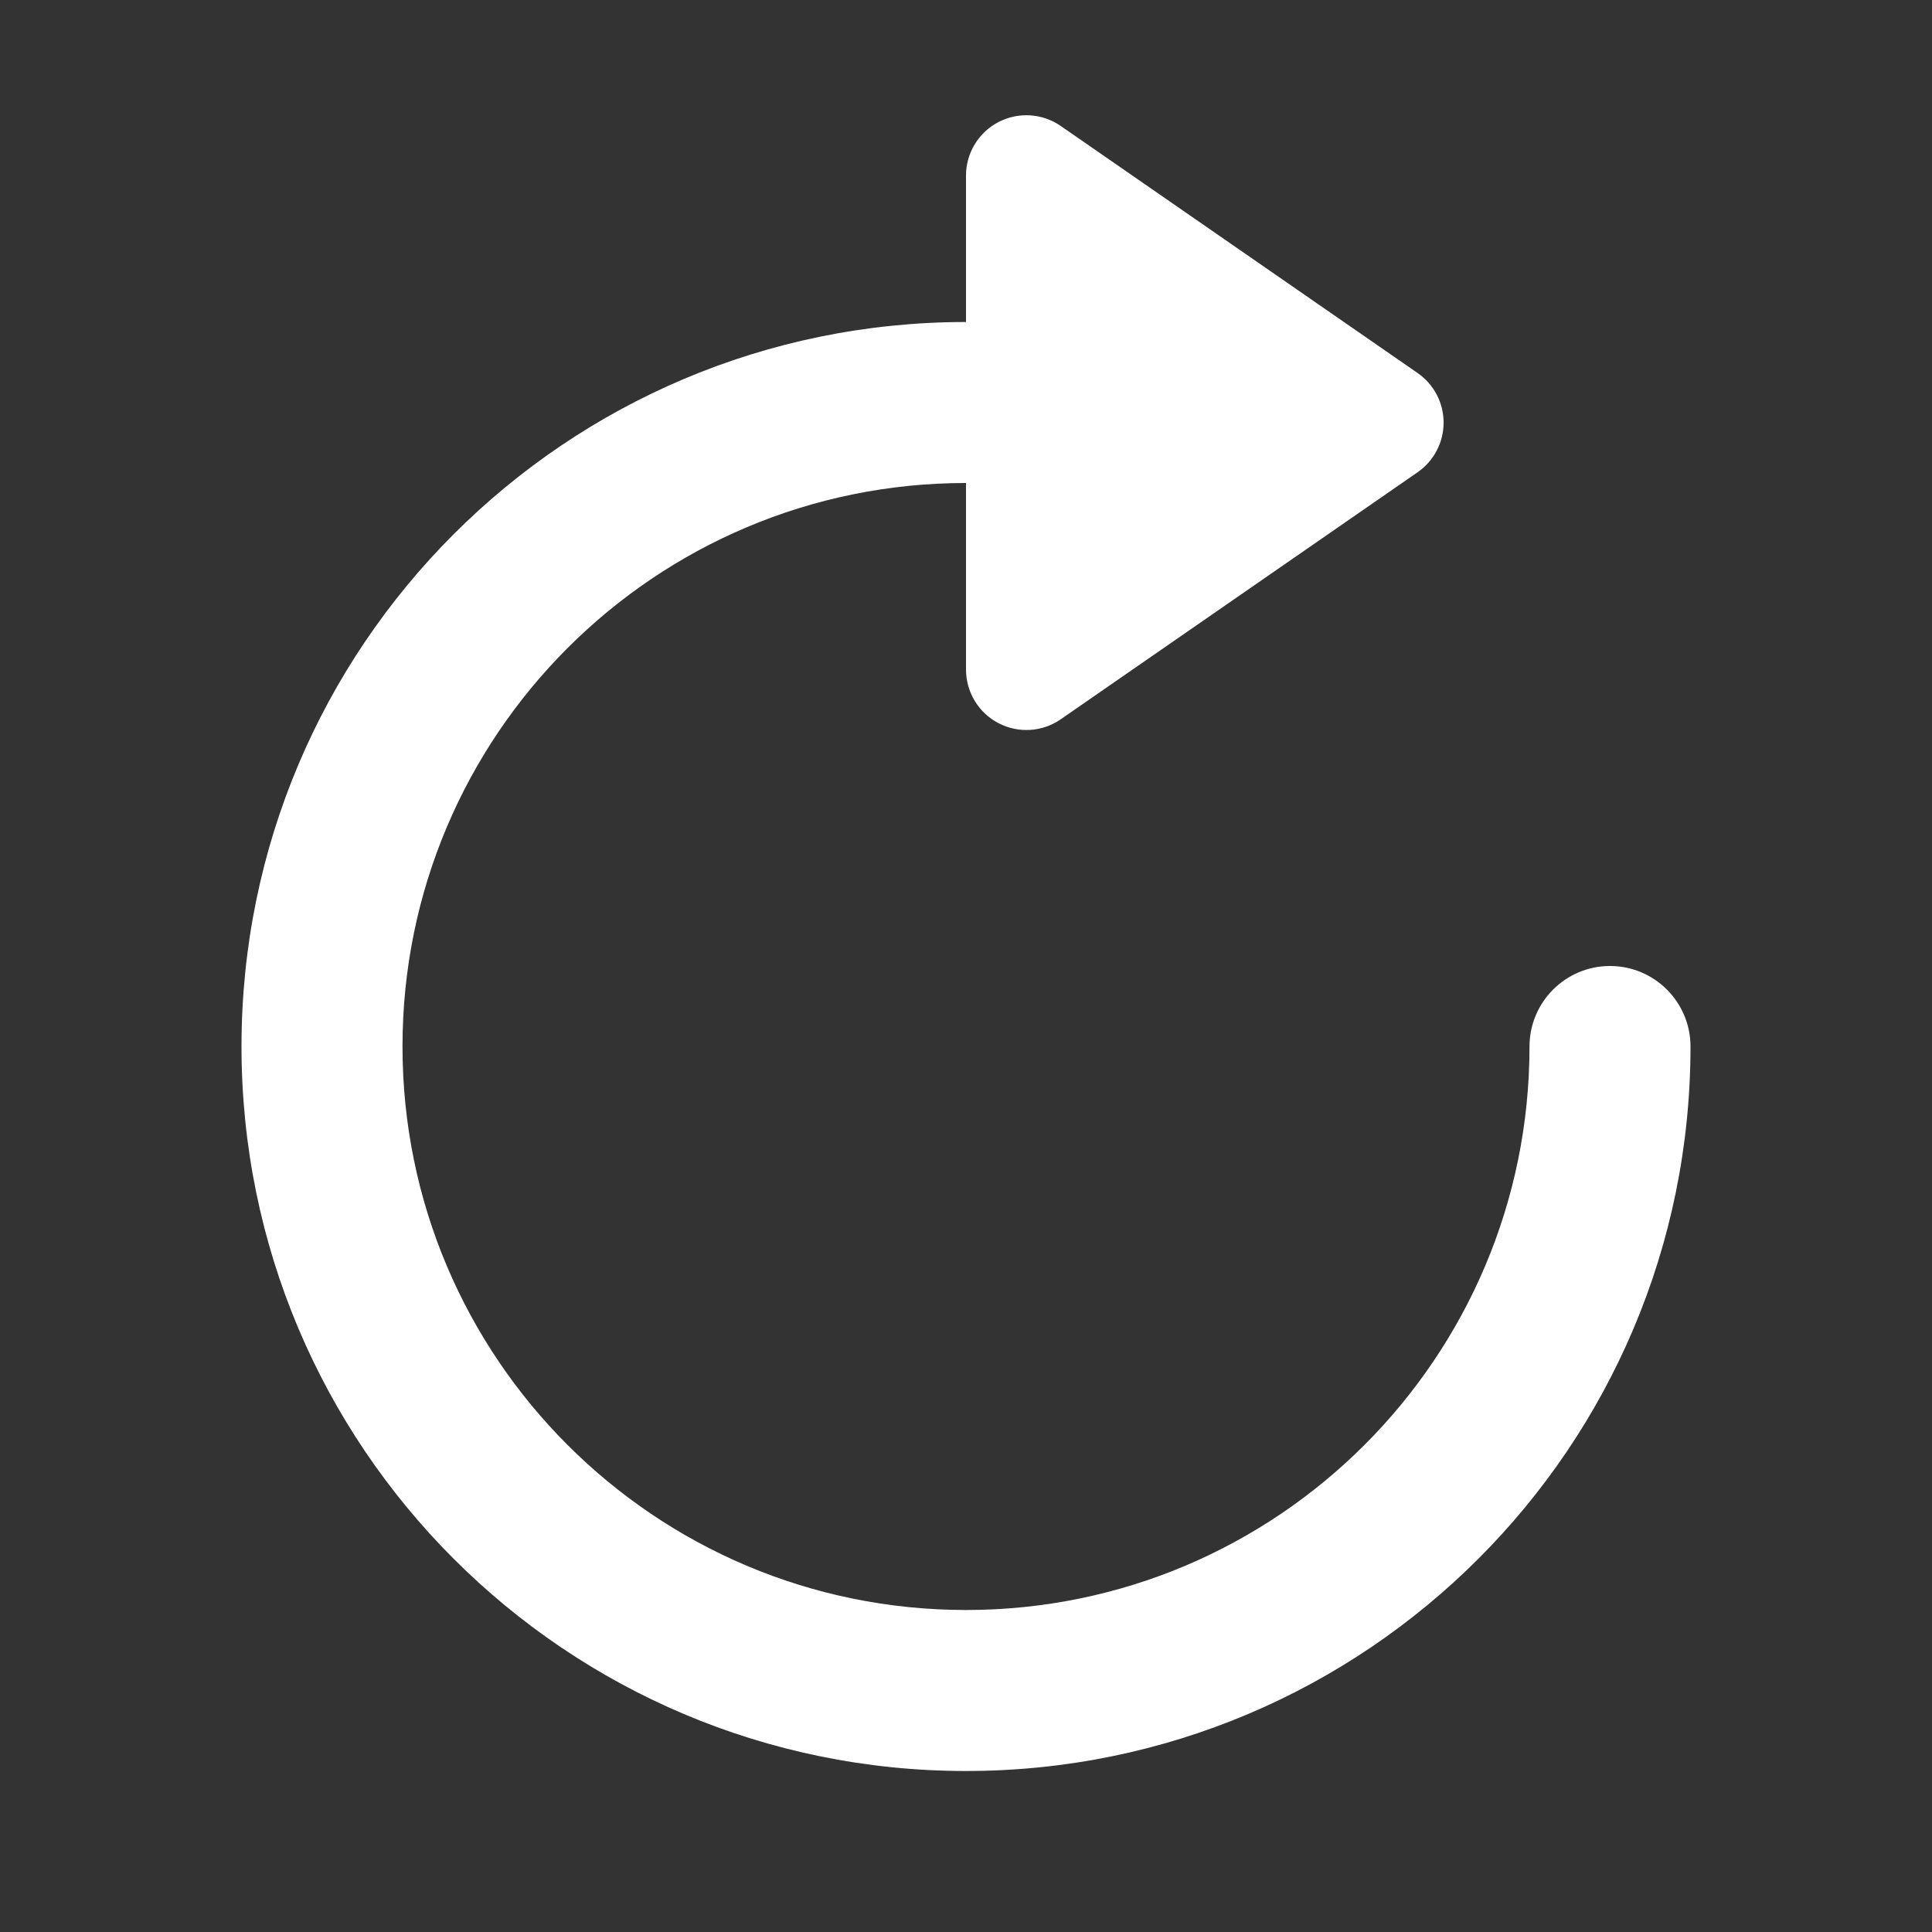<?xml version="1.0" encoding="UTF-8" standalone="no"?>
<!-- Created with Pixodesk SVG (https://pixodesk.com) -->
<svg xmlns="http://www.w3.org/2000/svg" viewBox="0 0 24 24" text-rendering="geometricPrecision" shape-rendering="geometricPrecision" fill="none">
  <rect x="0" y="0" width="24" height="24" fill="#333333" stroke="none"/>
  <path fill="#ffffff" fill-rule="evenodd" d="M12,2.181C12,1.902,12.155,1.646,12.402,1.517C12.649,1.388,12.948,1.406,13.177,1.565L17.609,4.633C17.812,4.773,17.933,5.004,17.933,5.25C17.933,5.496,17.812,5.727,17.609,5.867L13.177,8.935C12.948,9.094,12.65,9.112,12.403,8.983C12.156,8.854,12.001,8.599,12,8.32L12,6C8.134,6,5,9.134,5,13C5,16.866,8.134,20,12,20C15.866,20,19,16.866,19,13C19,12.448,19.448,12,20,12C20.552,12,21,12.448,21,13C21,17.971,16.971,22,12,22C7.029,22,3,17.971,3,13C3,8.029,7.029,4,12,4L12,2.181z"/>
</svg>